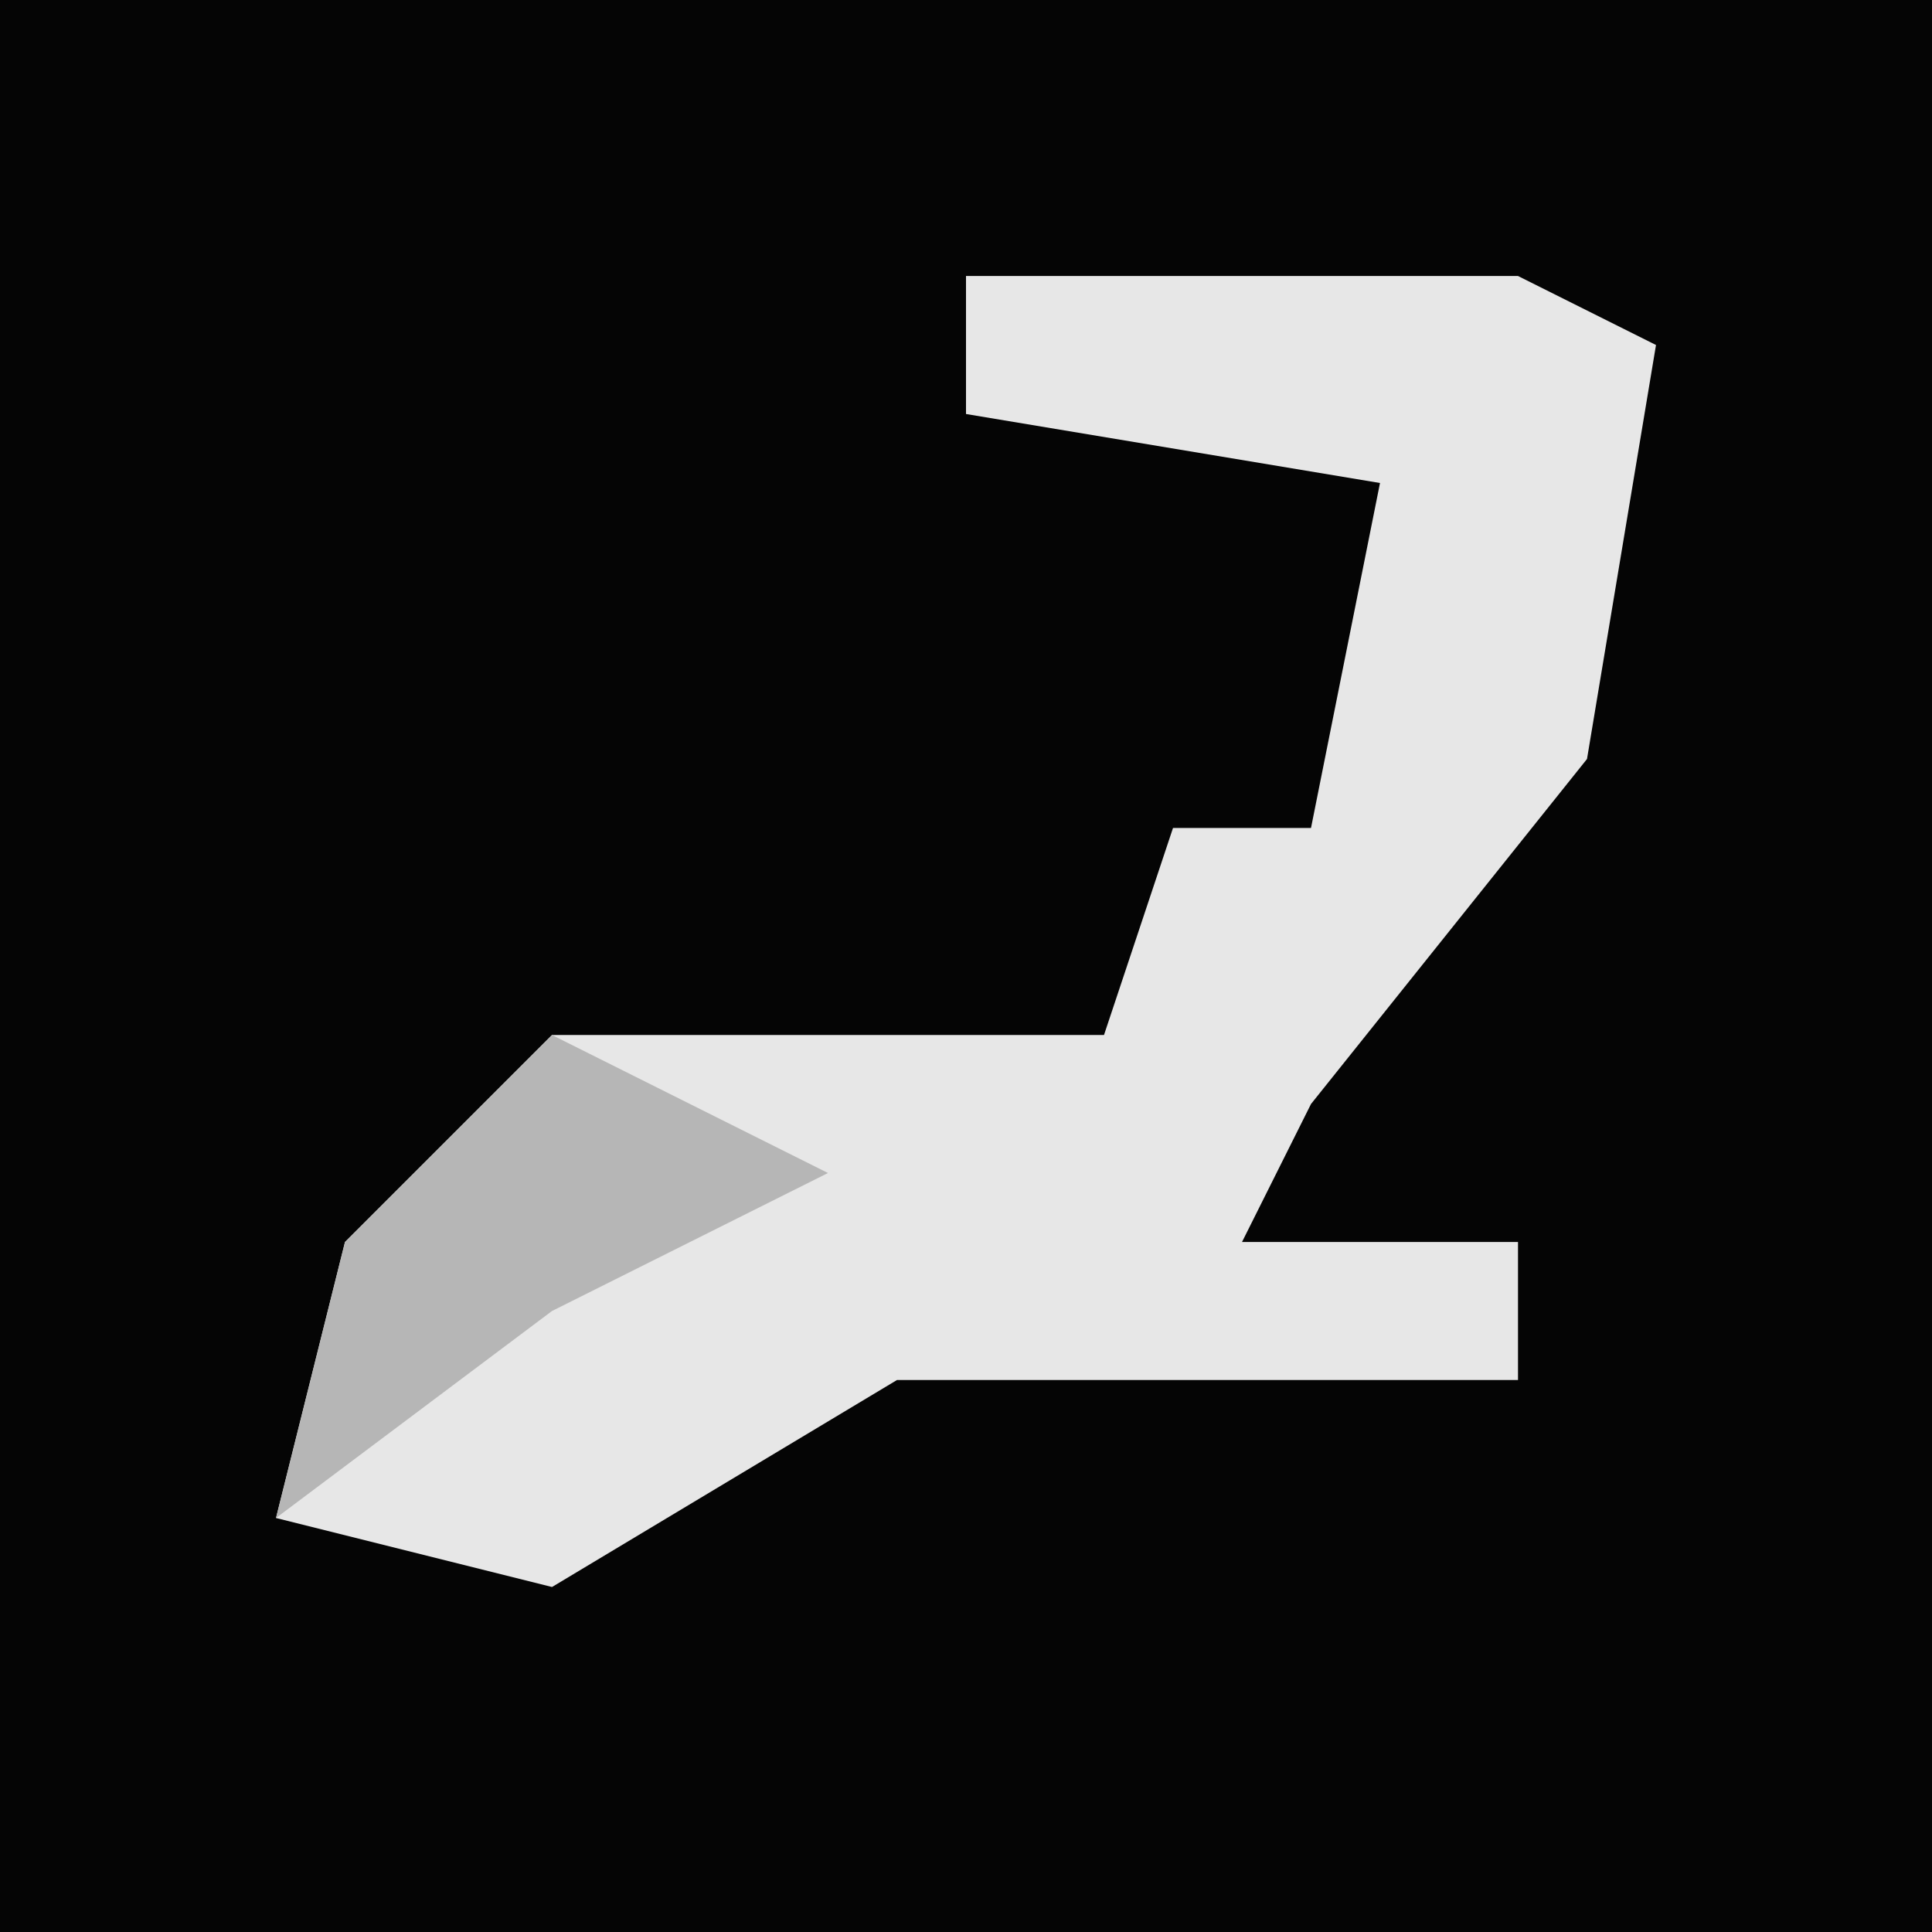 <?xml version="1.0" encoding="UTF-8"?>
<svg version="1.1" xmlns="http://www.w3.org/2000/svg" width="28" height="28">
<path d="M0,0 L28,0 L28,28 L0,28 Z " fill="#050505" transform="translate(0,0)"/>
<path d="M0,0 L8,0 L10,1 L9,7 L5,12 L4,14 L8,14 L8,16 L-1,16 L-6,19 L-10,18 L-9,14 L-6,11 L2,11 L3,8 L5,8 L6,3 L0,2 Z " fill="#E7E7E7" transform="translate(14,4)"/>
<path d="M0,0 L4,2 L0,4 L-4,7 L-3,3 Z " fill="#B6B6B6" transform="translate(8,15)"/>
</svg>
